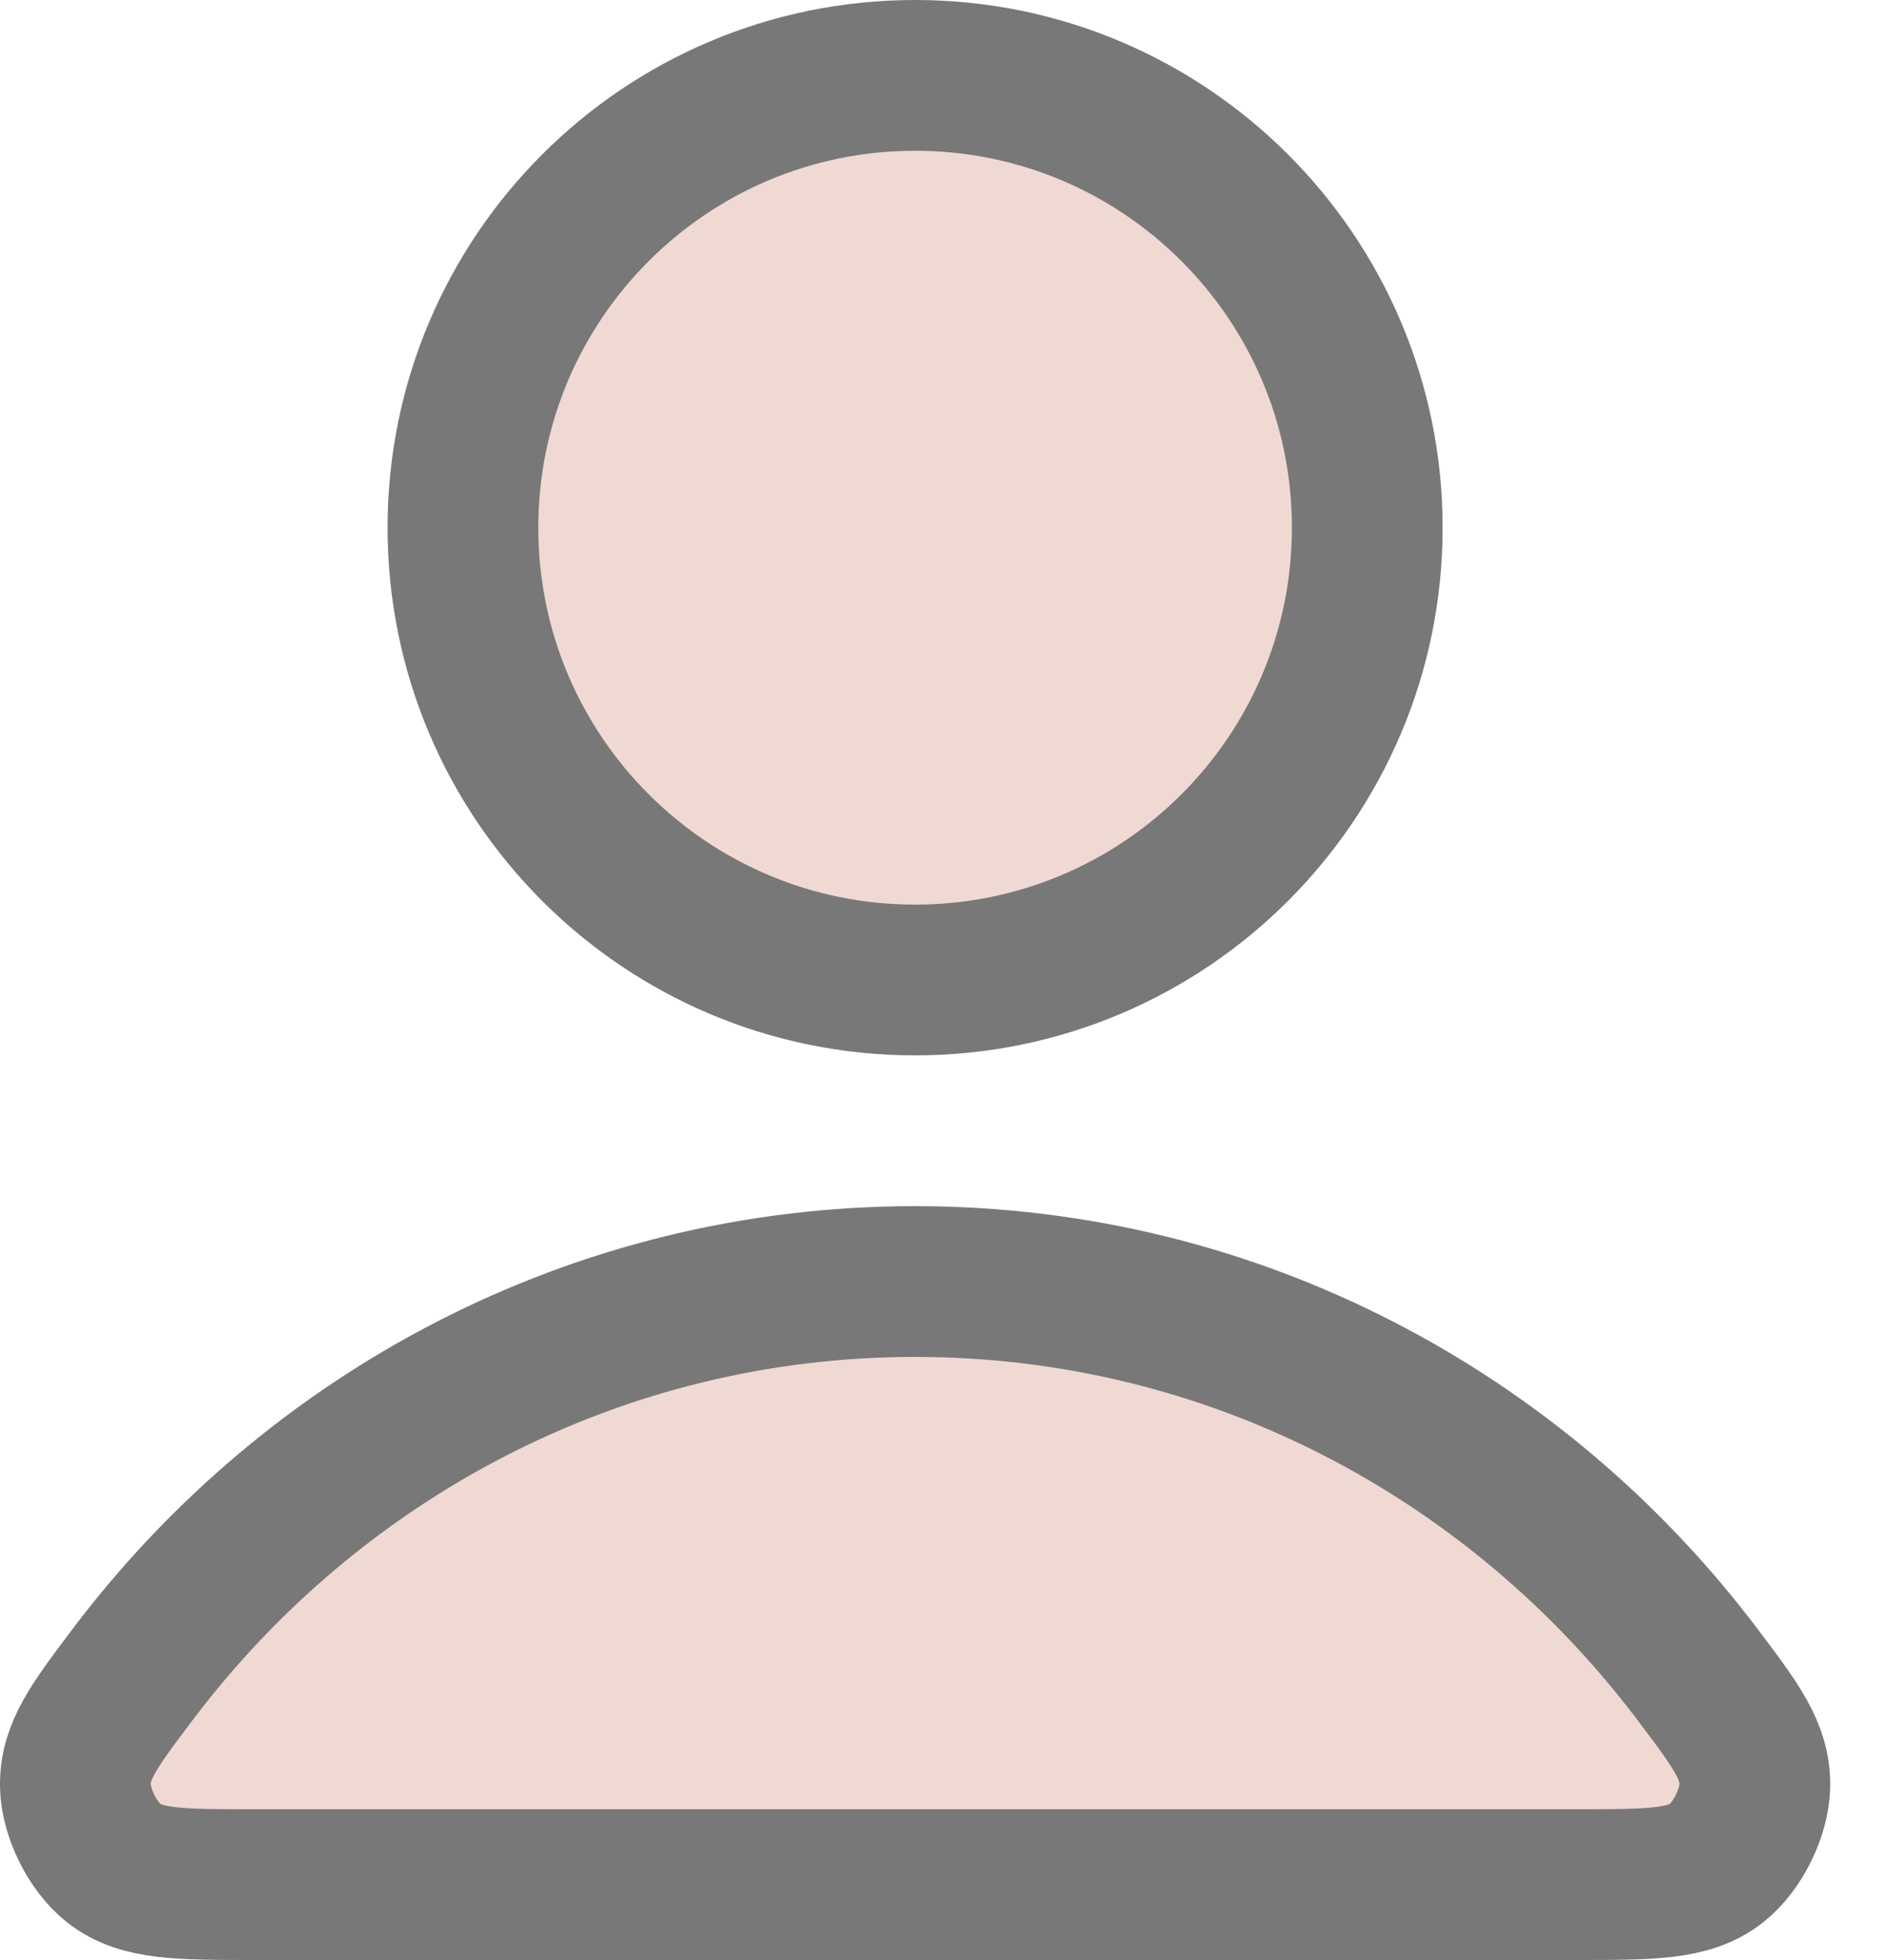 <svg width="25" height="26" viewBox="0 0 25 26" fill="none" xmlns="http://www.w3.org/2000/svg">
<path d="M12.143 17C7.916 17 4.157 19.041 1.764 22.208C1.249 22.89 0.992 23.23 1 23.691C1.007 24.047 1.23 24.496 1.51 24.716C1.873 25 2.375 25 3.379 25H20.907C21.911 25 22.413 25 22.776 24.716C23.056 24.496 23.279 24.047 23.286 23.691C23.294 23.23 23.037 22.89 22.522 22.208C20.129 19.041 16.37 17 12.143 17Z" fill="#F0D9D2"/>
<path d="M12.143 13C15.457 13 18.143 10.314 18.143 7C18.143 3.686 15.457 1 12.143 1C8.829 1 6.143 3.686 6.143 7C6.143 10.314 8.829 13 12.143 13Z" fill="#F0D9D2"/>
<path d="M12.143 17C7.916 17 4.157 19.041 1.764 22.208C1.249 22.89 0.992 23.23 1 23.691C1.007 24.047 1.23 24.496 1.51 24.716C1.873 25 2.375 25 3.379 25H20.907C21.911 25 22.413 25 22.776 24.716C23.056 24.496 23.279 24.047 23.286 23.691C23.294 23.23 23.037 22.89 22.522 22.208C20.129 19.041 16.37 17 12.143 17Z" stroke="#787878" stroke-width="2" stroke-linecap="round" stroke-linejoin="round"/>
<path d="M12.143 13C15.457 13 18.143 10.314 18.143 7C18.143 3.686 15.457 1 12.143 1C8.829 1 6.143 3.686 6.143 7C6.143 10.314 8.829 13 12.143 13Z" stroke="#787878" stroke-width="2" stroke-linecap="round" stroke-linejoin="round"/>
</svg>
